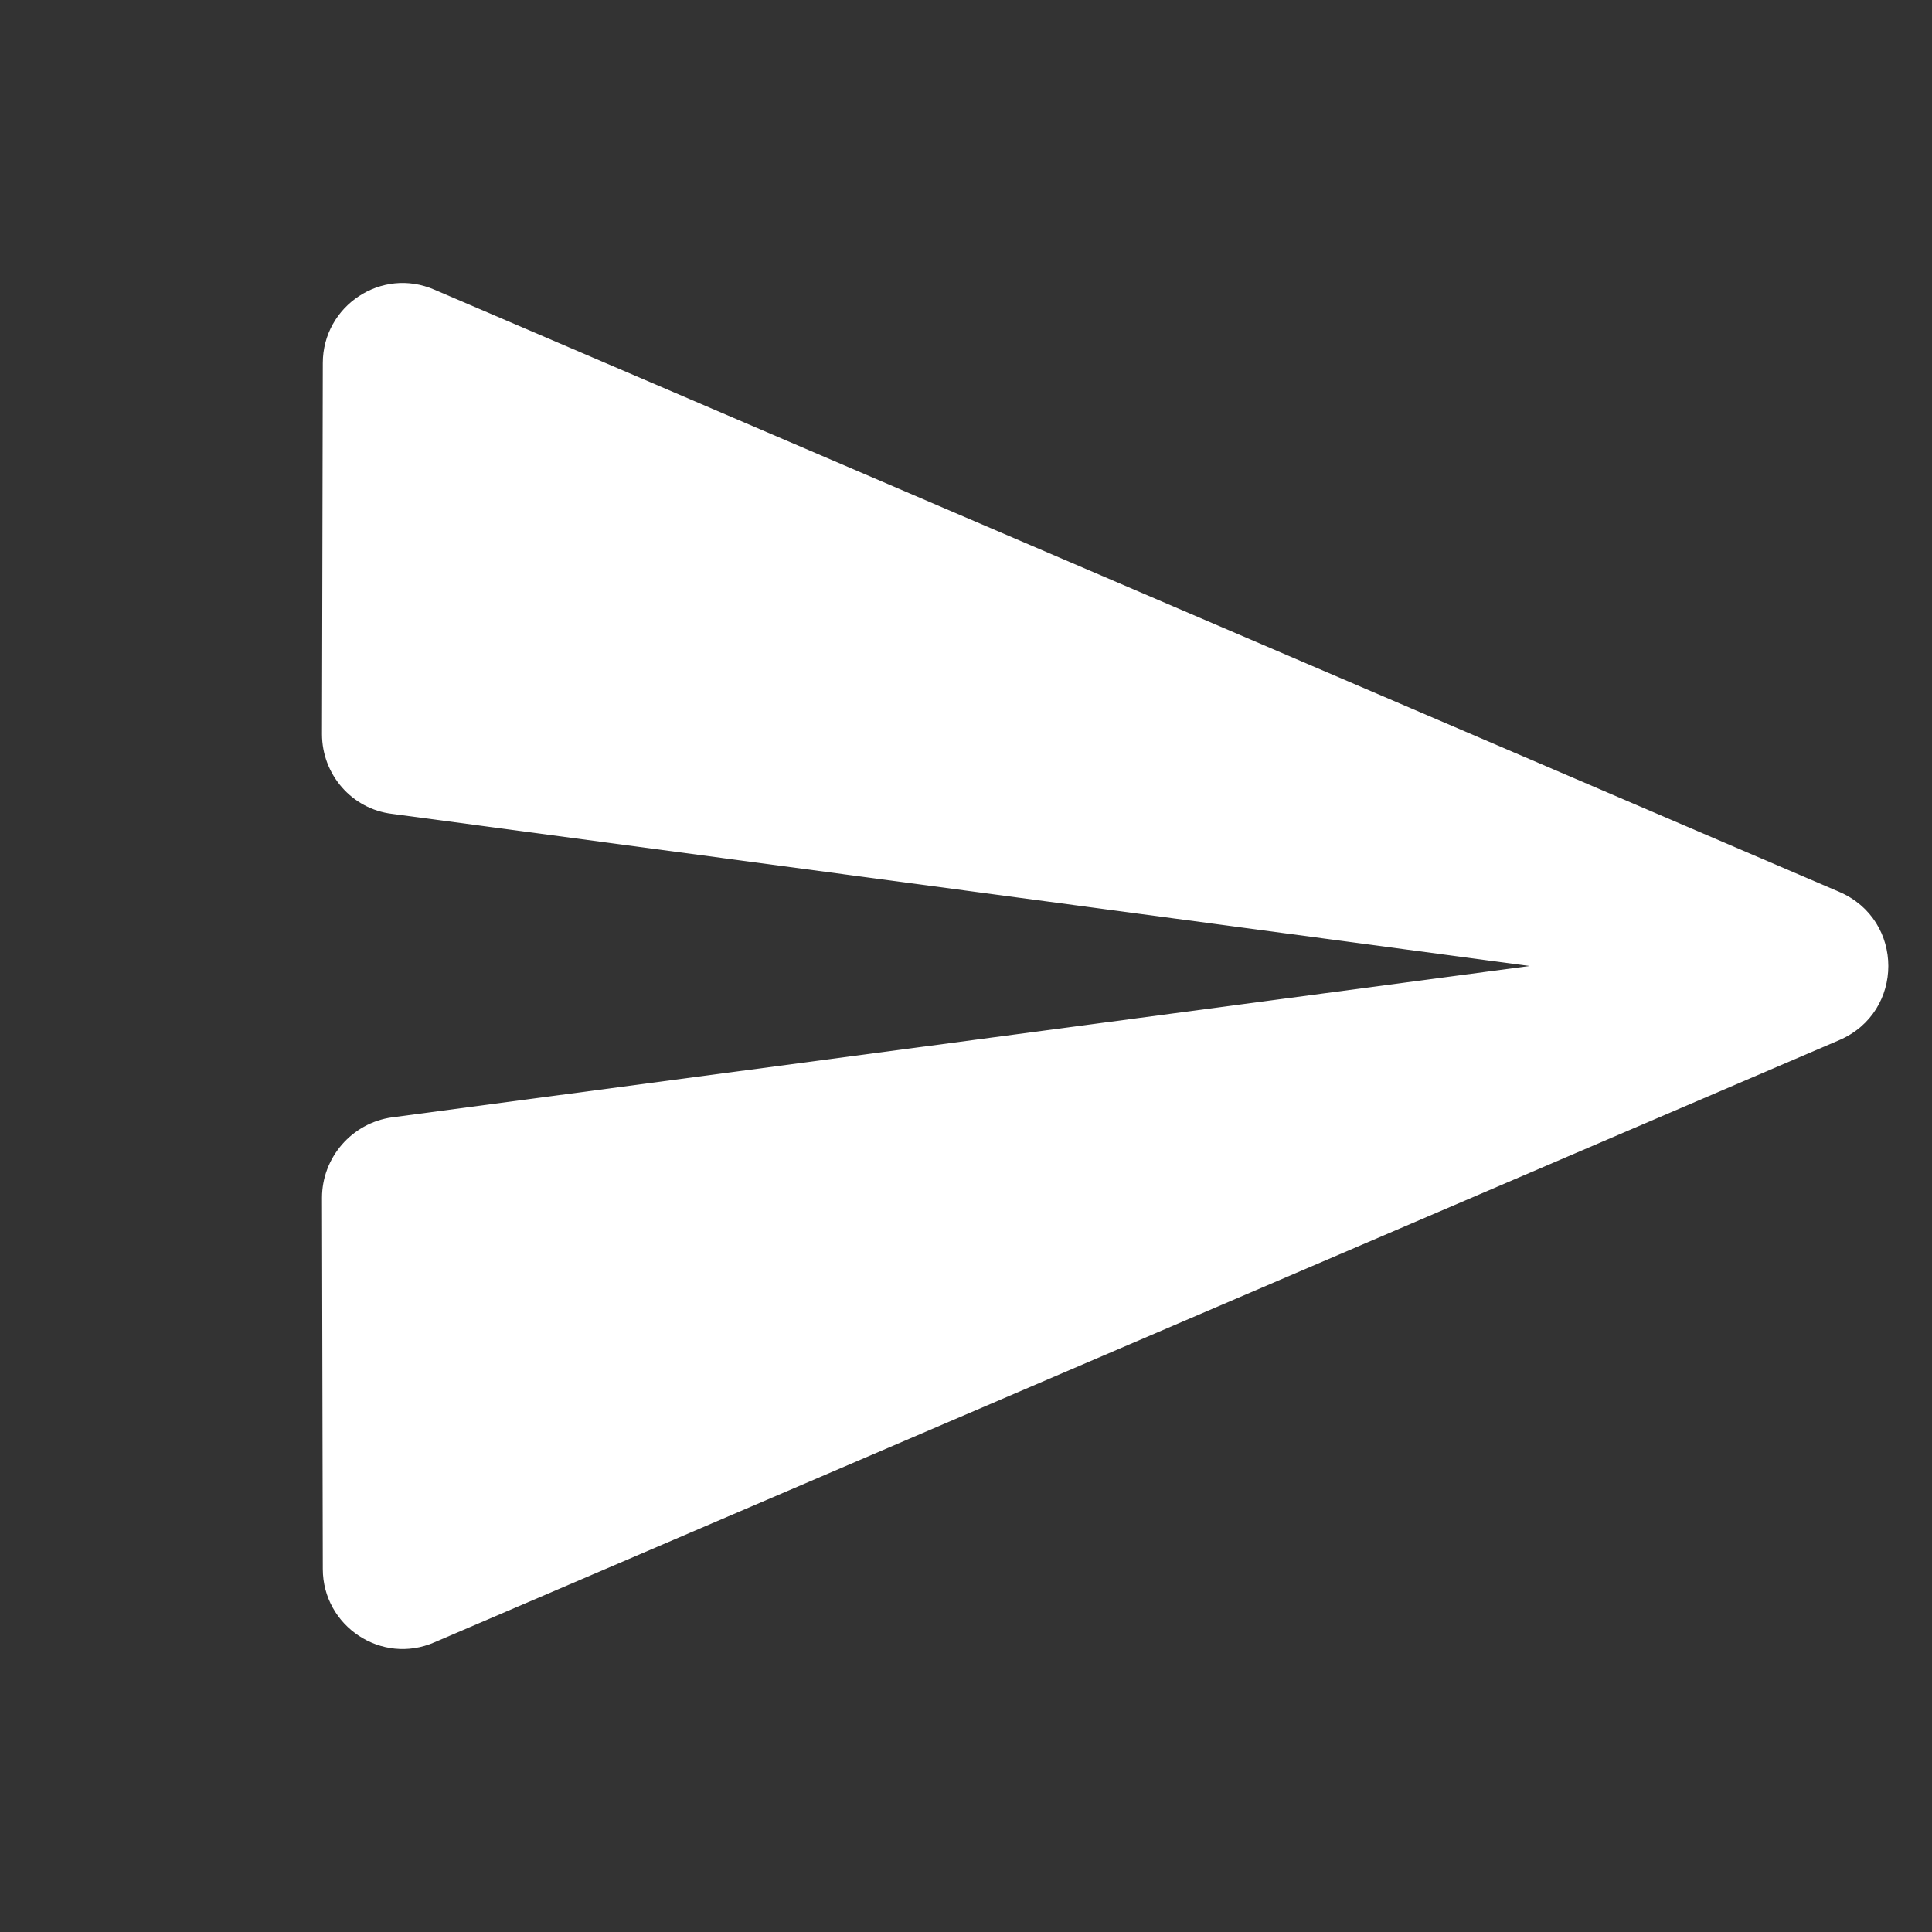 <svg width="24" height="24" viewBox="0 0 24 24" fill="none" xmlns="http://www.w3.org/2000/svg">
<rect x="0" y="0" width="24" height="24" fill="#333333" stroke="none"/>
<path d="M5.4 20.4L22.85 12.92C23.66 12.57 23.66 11.43 22.85 11.08L5.4 3.6C4.74 3.31 4.01 3.8 4.01 4.51L4 9.12C4 9.62 4.37 10.05 4.87 10.11L19 12L4.87 13.88C4.37 13.95 4 14.38 4 14.88L4.01 19.49C4.01 20.2 4.74 20.69 5.4 20.4Z" fill="white"/>
</svg>
